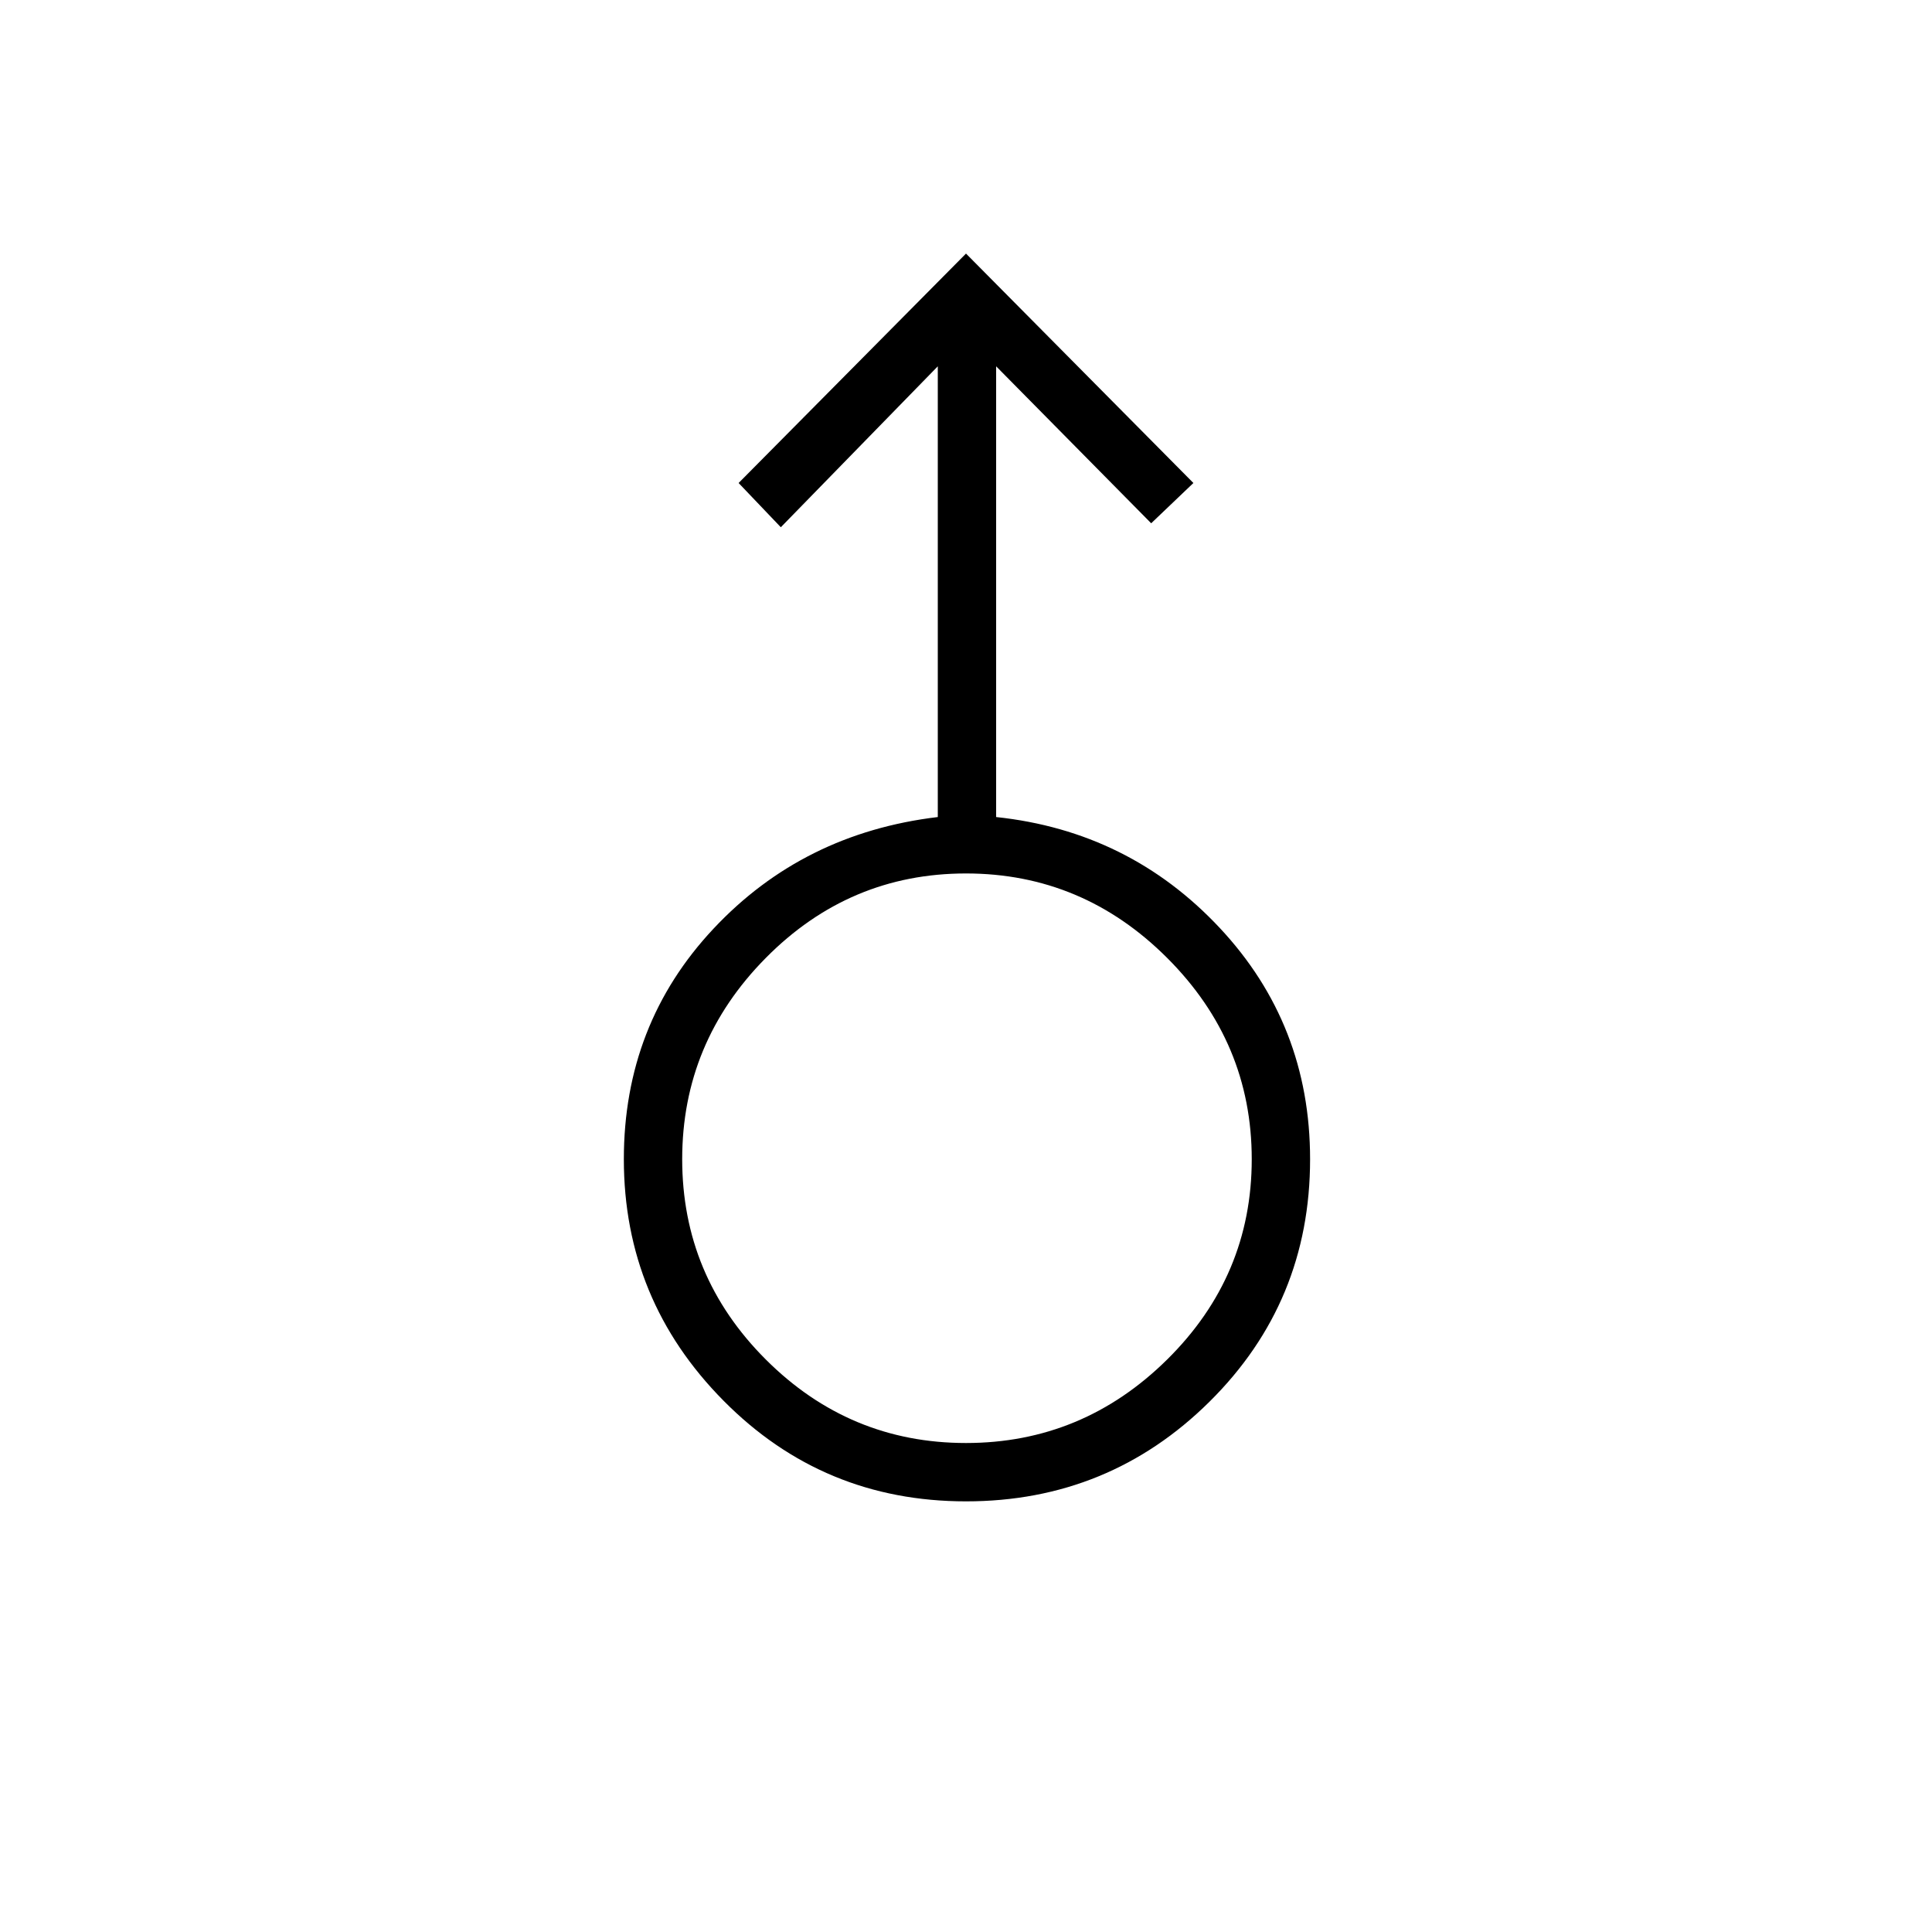<svg xmlns="http://www.w3.org/2000/svg" height="20" width="20"><path d="M10 15.542q-1.479 0-2.51-1.042-1.032-1.042-1.032-2.5 0-1.396.927-2.385.927-.99 2.323-1.157V3.792L8.083 5.458 7.646 5 10 2.625 12.354 5l-.437.417-1.605-1.625v4.666q1.376.146 2.313 1.146.937 1 .937 2.396 0 1.479-1.041 2.51-1.042 1.032-2.521 1.032Zm0-.604q1.208 0 2.083-.865.875-.865.875-2.073t-.875-2.083q-.875-.875-2.083-.875-1.208 0-2.073.875T7.062 12q0 1.208.865 2.073t2.073.865ZM10 12Z"/></svg>